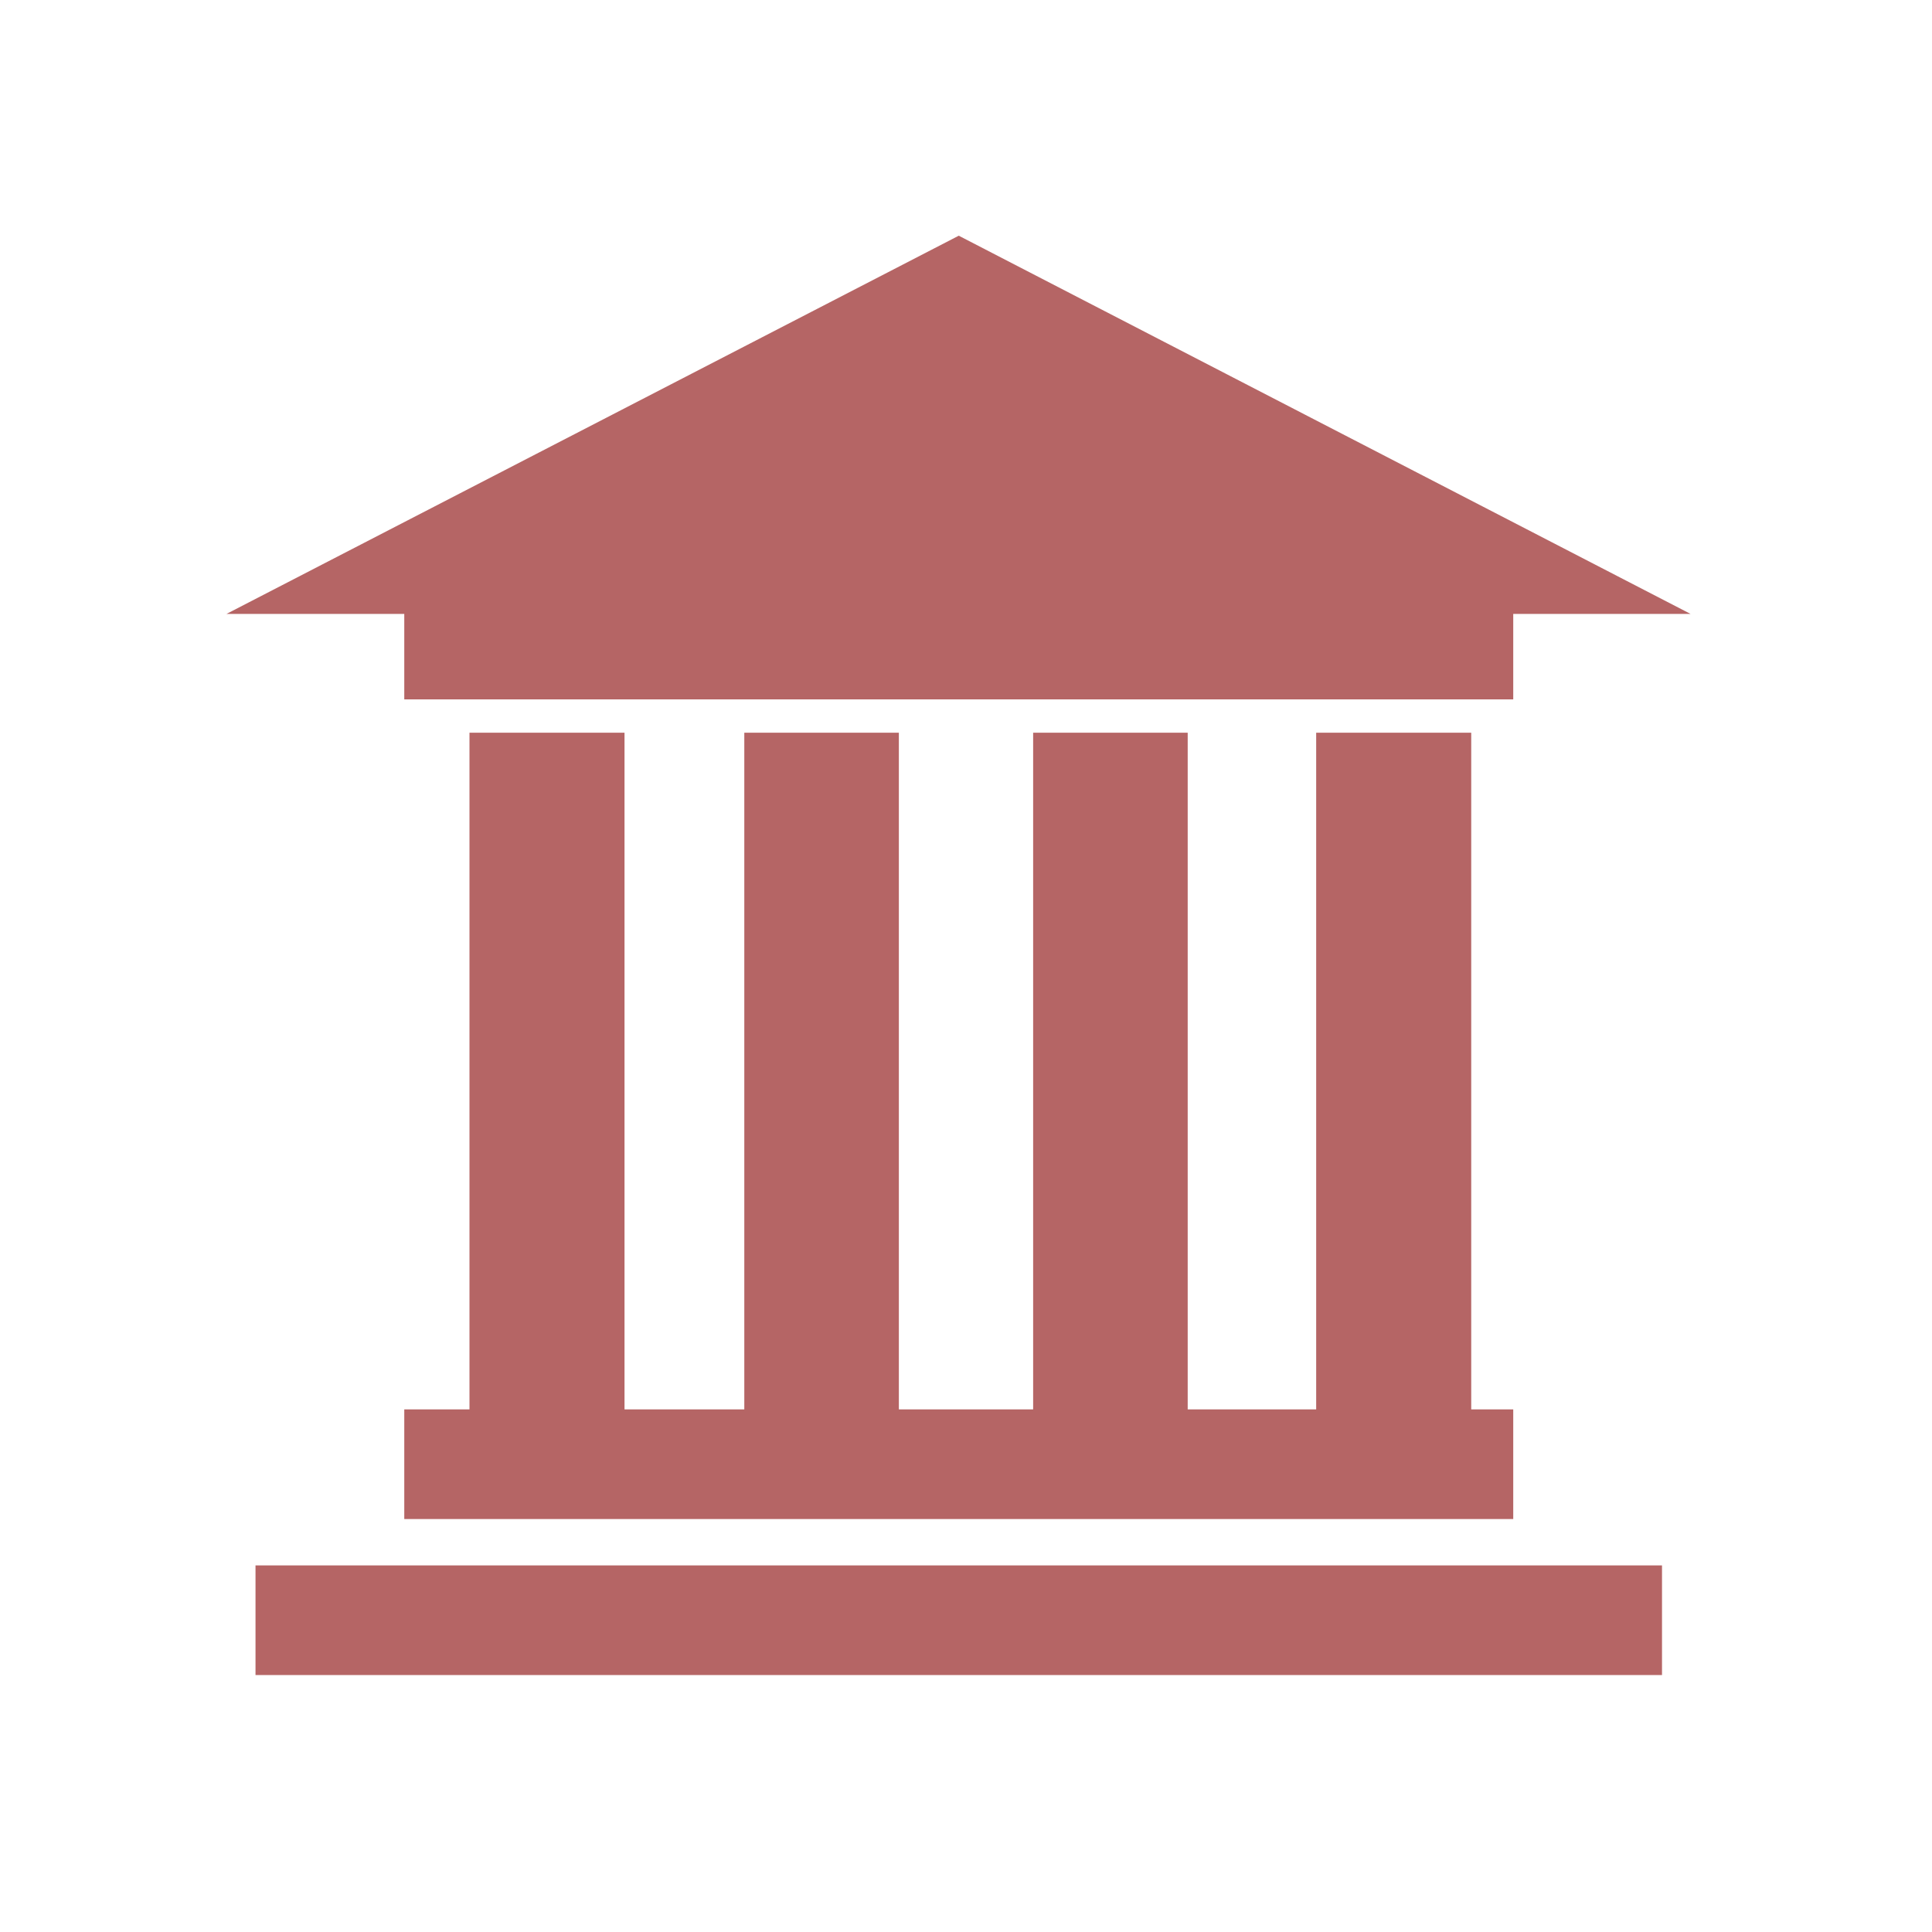 <svg id="Warstwa_1" data-name="Warstwa 1" xmlns="http://www.w3.org/2000/svg" viewBox="0 0 40 40"><defs><style>.cls-1{fill:#b56565;}</style></defs><title>building</title><rect class="cls-1" x="5.29" y="32.41" width="29.12" height="2.27"/><polygon class="cls-1" points="31.33 29.18 31.33 31.45 8.37 31.45 8.37 29.18 9.72 29.18 9.72 15.17 12.93 15.17 12.93 29.18 15.41 29.18 15.41 15.17 18.61 15.17 18.61 29.18 21.39 29.18 21.39 15.17 24.59 15.17 24.59 29.18 27.25 29.18 27.25 15.17 30.46 15.17 30.46 29.18 31.33 29.18"/><polygon class="cls-1" points="35 12.71 31.33 12.71 31.33 14.48 8.37 14.48 8.37 12.71 4.69 12.71 19.85 4.88 35 12.71"/></svg>